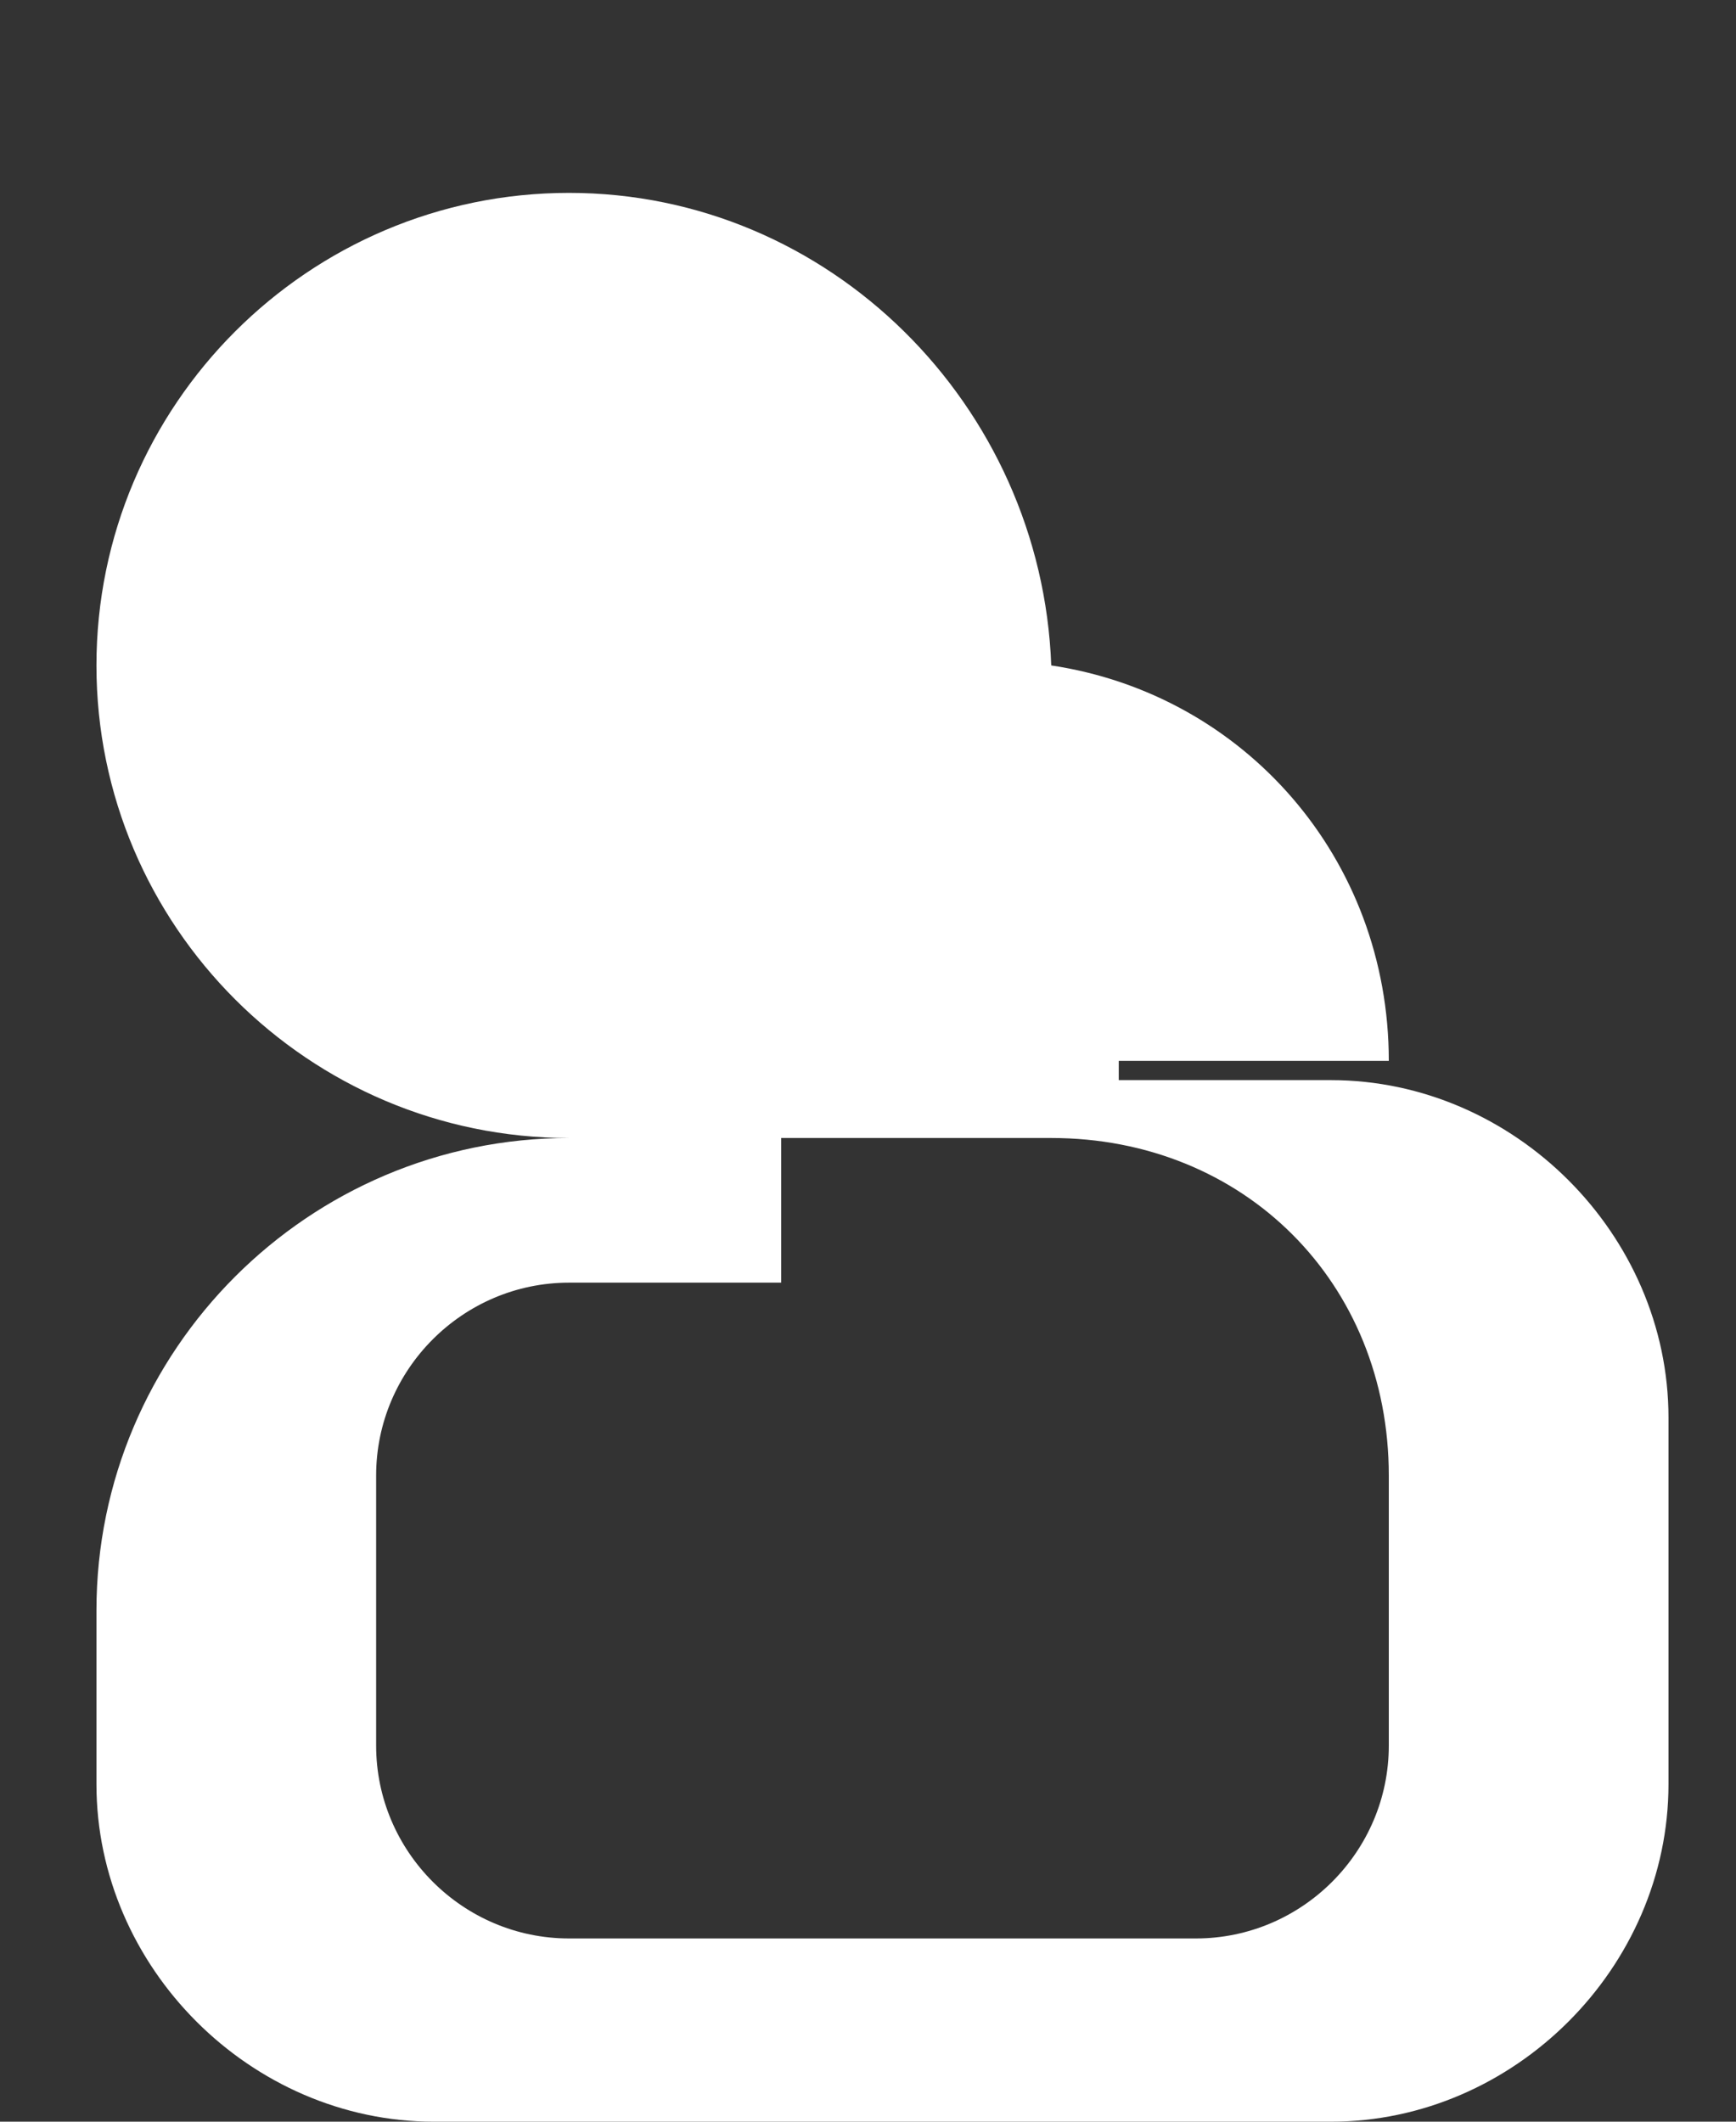 <svg width="18" height="22" viewBox="0 0 18 22" fill="none" xmlns="http://www.w3.org/2000/svg">
<rect x="0" y="0" width="18" height="22" fill="#333333" stroke="none"/>
<path d="M14.4 11C14.4 8.9 12.9 7.2 10.9 6.9C10.8 4.2 8.6 2 5.9 2C3.2 2 1 4.2 1 6.9C1 9.6 3.2 11.8 5.9 11.8H10.9C12.9 11.8 14.4 13.3 14.4 15.3V18.1C14.4 19.2 13.5 20.1 12.4 20.1H5.9C4.8 20.1 3.9 19.2 3.9 18.1V15.3C3.9 14.2 4.8 13.3 5.9 13.3H8.1V11.8H5.9C3.2 11.8 1 14 1 16.7V18.5C1 20.4 2.6 22 4.5 22H13.8C15.7 22 17.3 20.4 17.3 18.5V14.7C17.3 12.8 15.7 11.2 13.8 11.2H11.6V11Z" fill="white"/>
</svg>